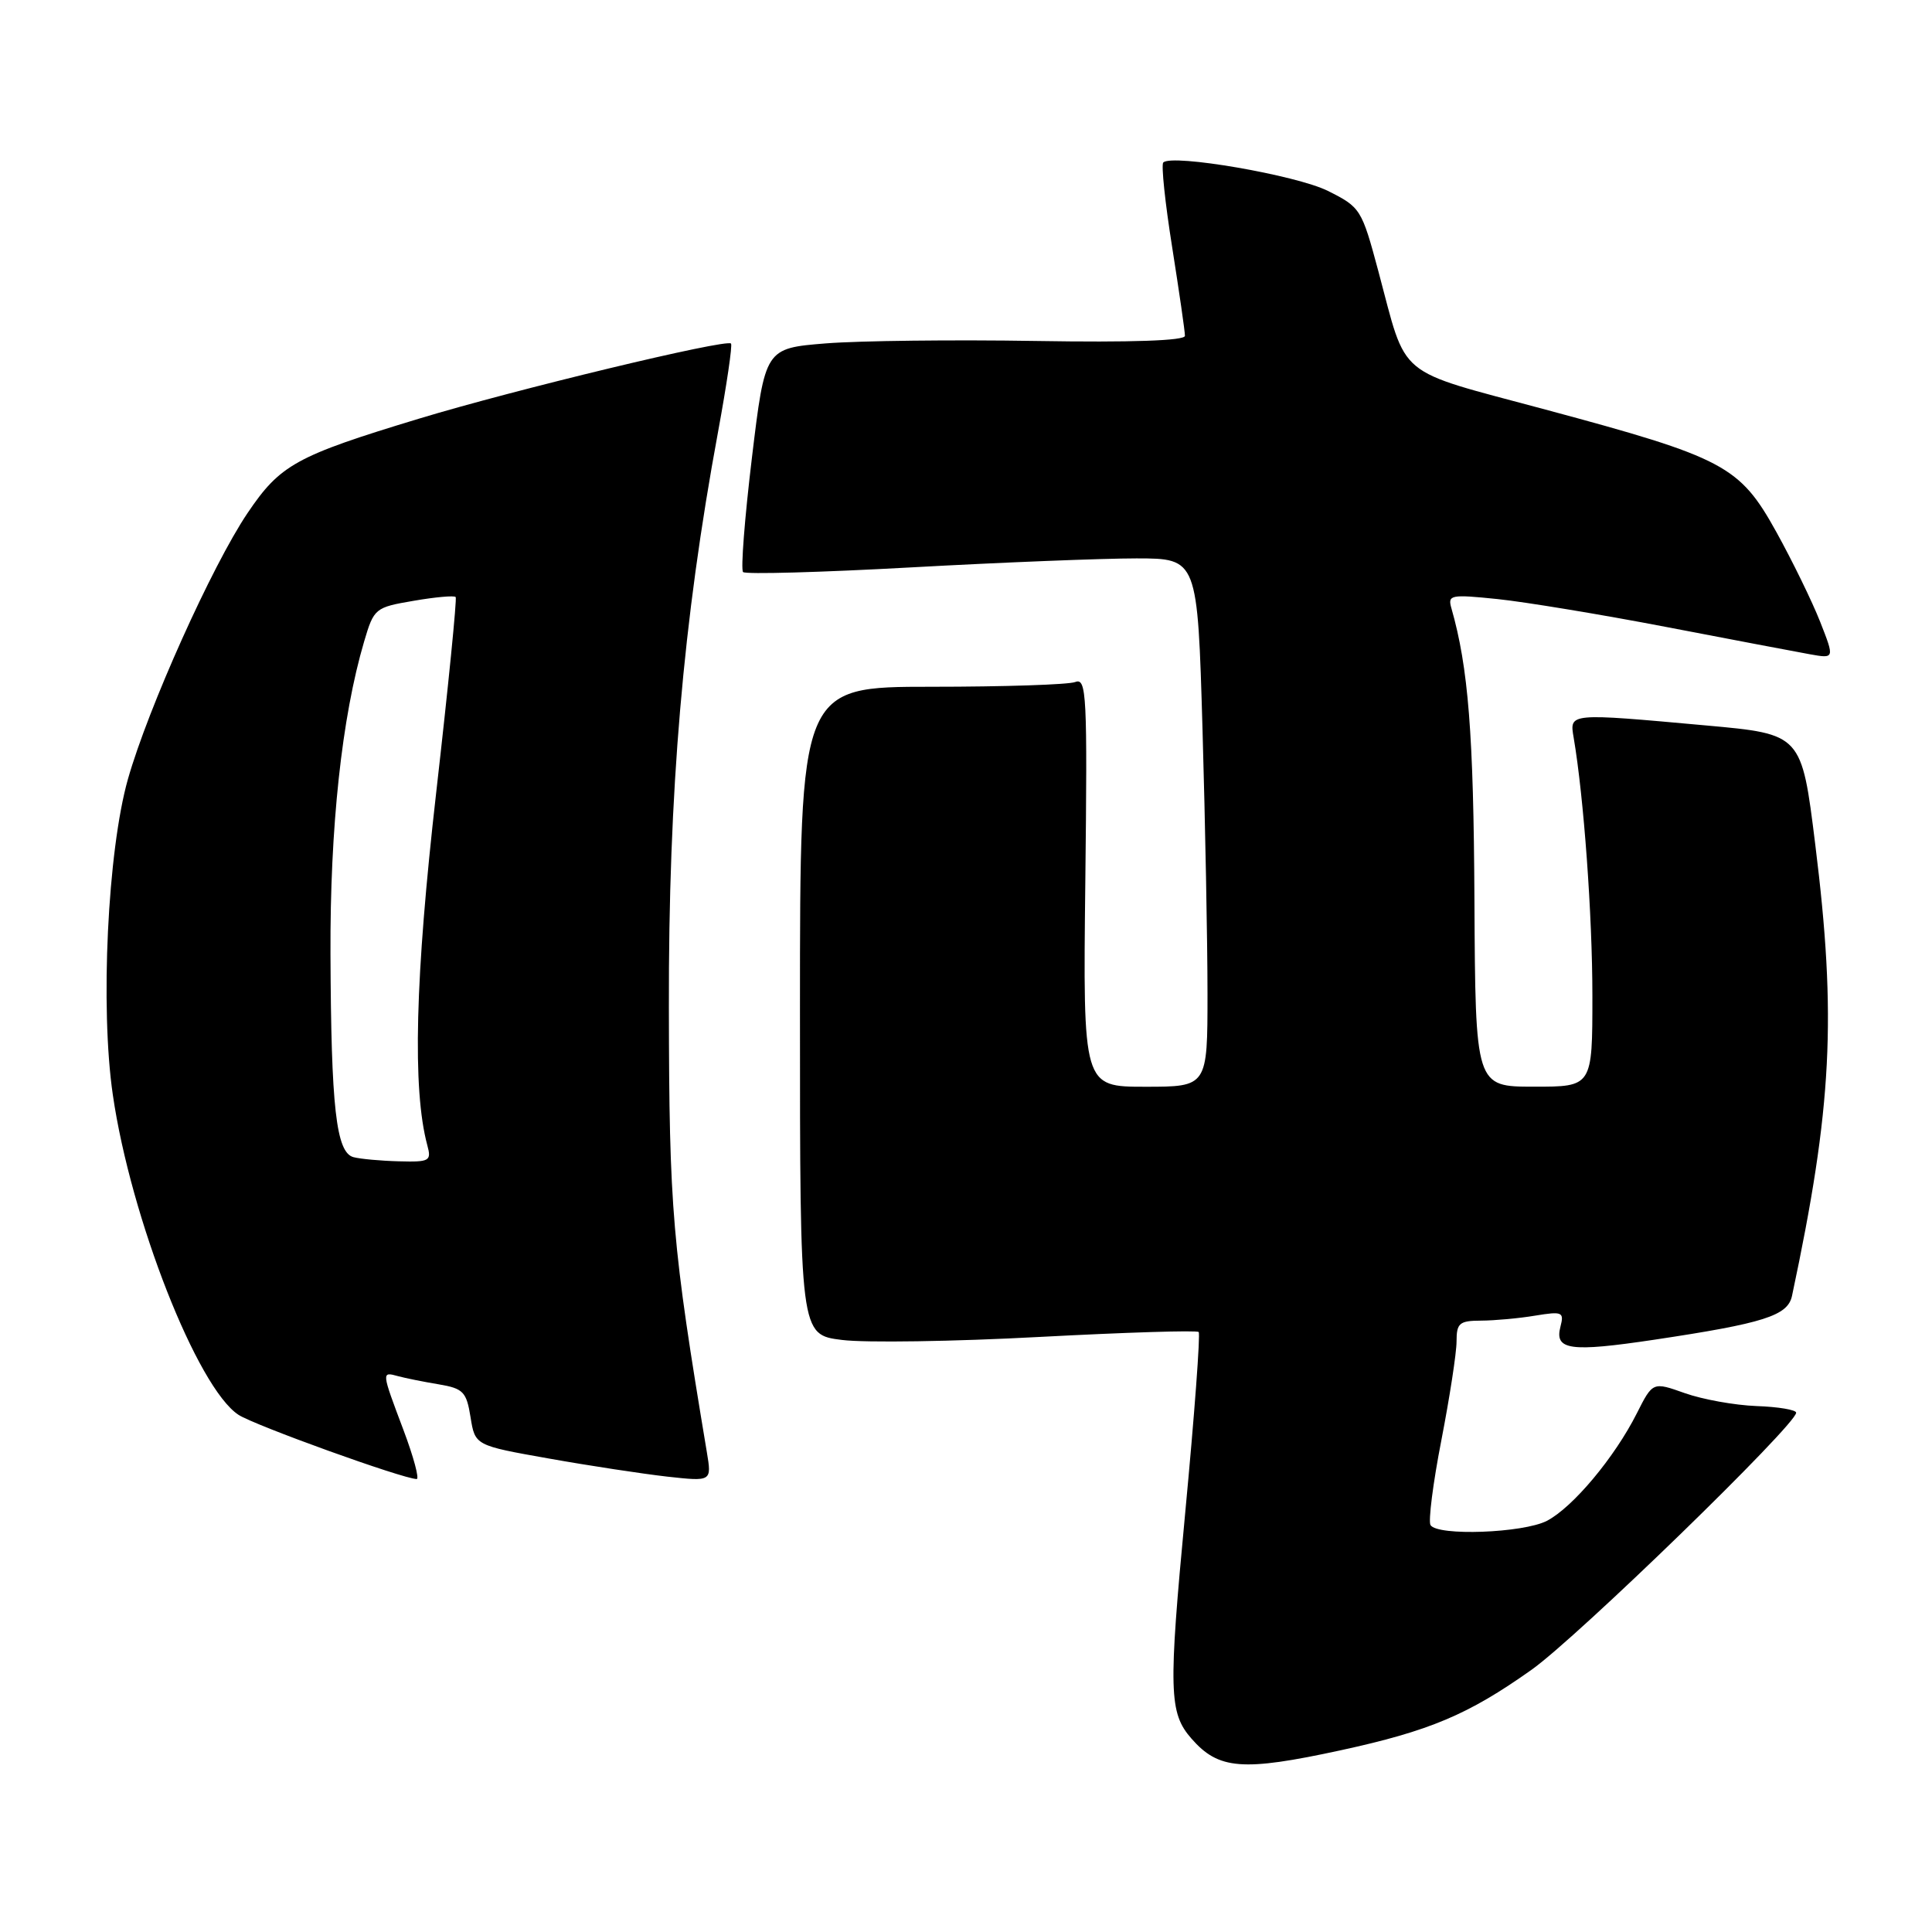 <?xml version="1.0" encoding="UTF-8" standalone="no"?>
<!DOCTYPE svg PUBLIC "-//W3C//DTD SVG 1.1//EN" "http://www.w3.org/Graphics/SVG/1.1/DTD/svg11.dtd" >
<svg xmlns="http://www.w3.org/2000/svg" xmlns:xlink="http://www.w3.org/1999/xlink" version="1.1" viewBox="0 0 256 256">
 <g >
 <path fill="currentColor"
d=" M 177.61 231.93 C 189.43 229.36 194.52 227.22 202.93 221.26 C 208.98 216.98 238.00 188.78 238.00 187.19 C 238.00 186.81 235.63 186.41 232.75 186.31 C 229.86 186.20 225.59 185.43 223.25 184.60 C 219.00 183.09 219.00 183.09 216.88 187.29 C 213.94 193.12 208.40 199.74 204.97 201.52 C 201.82 203.14 190.46 203.56 189.55 202.08 C 189.24 201.58 189.88 196.51 190.99 190.83 C 192.09 185.15 193.00 179.26 193.00 177.75 C 193.00 175.32 193.37 175.00 196.25 174.99 C 198.04 174.98 201.26 174.69 203.41 174.33 C 207.02 173.74 207.27 173.85 206.77 175.78 C 205.95 178.90 208.03 179.19 219.20 177.52 C 233.73 175.34 236.89 174.34 237.45 171.71 C 242.77 146.71 243.38 134.81 240.53 111.89 C 238.72 97.27 238.72 97.27 226.11 96.13 C 207.78 94.47 207.96 94.45 208.52 97.75 C 209.86 105.61 211.00 121.28 211.00 131.96 C 211.00 144.00 211.00 144.00 203.25 143.99 C 195.50 143.99 195.50 143.99 195.37 119.24 C 195.26 97.24 194.56 88.42 192.32 80.60 C 191.81 78.82 192.20 78.74 198.43 79.38 C 202.09 79.76 212.16 81.42 220.80 83.08 C 229.43 84.74 237.98 86.36 239.80 86.69 C 243.10 87.28 243.10 87.28 241.18 82.39 C 240.12 79.70 237.51 74.35 235.38 70.50 C 230.51 61.71 228.52 60.65 204.78 54.27 C 184.64 48.85 186.52 50.40 182.63 35.90 C 180.43 27.70 180.27 27.45 175.94 25.29 C 171.77 23.21 155.29 20.37 154.14 21.53 C 153.85 21.81 154.38 26.87 155.32 32.77 C 156.25 38.67 157.02 43.95 157.01 44.50 C 157.01 45.14 149.96 45.39 137.25 45.18 C 126.39 45.00 113.87 45.15 109.44 45.50 C 101.38 46.15 101.38 46.15 99.63 60.68 C 98.67 68.67 98.14 75.48 98.46 75.80 C 98.78 76.12 108.82 75.84 120.77 75.18 C 132.72 74.52 146.14 73.99 150.59 73.99 C 158.68 74.00 158.68 74.00 159.34 96.66 C 159.70 109.13 160.00 124.88 160.00 131.66 C 160.00 144.00 160.00 144.00 151.75 144.00 C 143.50 144.00 143.50 144.00 143.81 116.87 C 144.09 92.04 143.98 89.79 142.48 90.37 C 141.58 90.72 133.00 91.00 123.42 91.00 C 106.00 91.00 106.00 91.00 106.00 133.93 C 106.00 176.86 106.00 176.86 111.57 177.55 C 114.64 177.94 126.43 177.76 137.77 177.15 C 149.11 176.55 158.59 176.25 158.83 176.50 C 159.07 176.74 158.27 187.50 157.05 200.41 C 154.81 224.08 154.89 226.96 157.87 230.37 C 161.47 234.49 164.63 234.74 177.61 231.93 Z  M 53.46 189.48 C 50.53 181.70 50.53 181.74 52.75 182.35 C 53.71 182.61 56.13 183.10 58.13 183.43 C 61.39 183.98 61.81 184.42 62.35 187.79 C 62.95 191.53 62.95 191.53 72.72 193.26 C 78.10 194.22 85.16 195.29 88.41 195.66 C 94.31 196.31 94.31 196.31 93.66 192.41 C 89.06 164.83 88.67 160.35 88.63 133.50 C 88.57 104.85 90.50 82.33 95.15 57.20 C 96.29 50.99 97.07 45.73 96.86 45.52 C 96.22 44.88 68.18 51.63 55.50 55.48 C 39.18 60.43 37.14 61.56 32.79 68.00 C 28.09 74.98 19.64 93.78 16.95 103.24 C 14.26 112.75 13.26 133.51 14.95 145.07 C 17.33 161.45 26.16 183.91 31.60 187.47 C 33.72 188.86 53.35 195.94 55.21 195.98 C 55.59 195.99 54.81 193.06 53.46 189.48 Z  M 46.84 153.33 C 44.54 152.72 43.87 146.78 43.79 126.40 C 43.72 109.62 45.29 95.03 48.25 85.00 C 49.55 80.60 49.70 80.48 54.81 79.61 C 57.69 79.11 60.19 78.89 60.38 79.11 C 60.56 79.32 59.40 90.97 57.80 105.00 C 55.00 129.54 54.63 144.36 56.62 151.75 C 57.19 153.84 56.93 153.99 52.87 153.88 C 50.46 153.82 47.75 153.57 46.84 153.33 Z "/>
</g>
</svg>